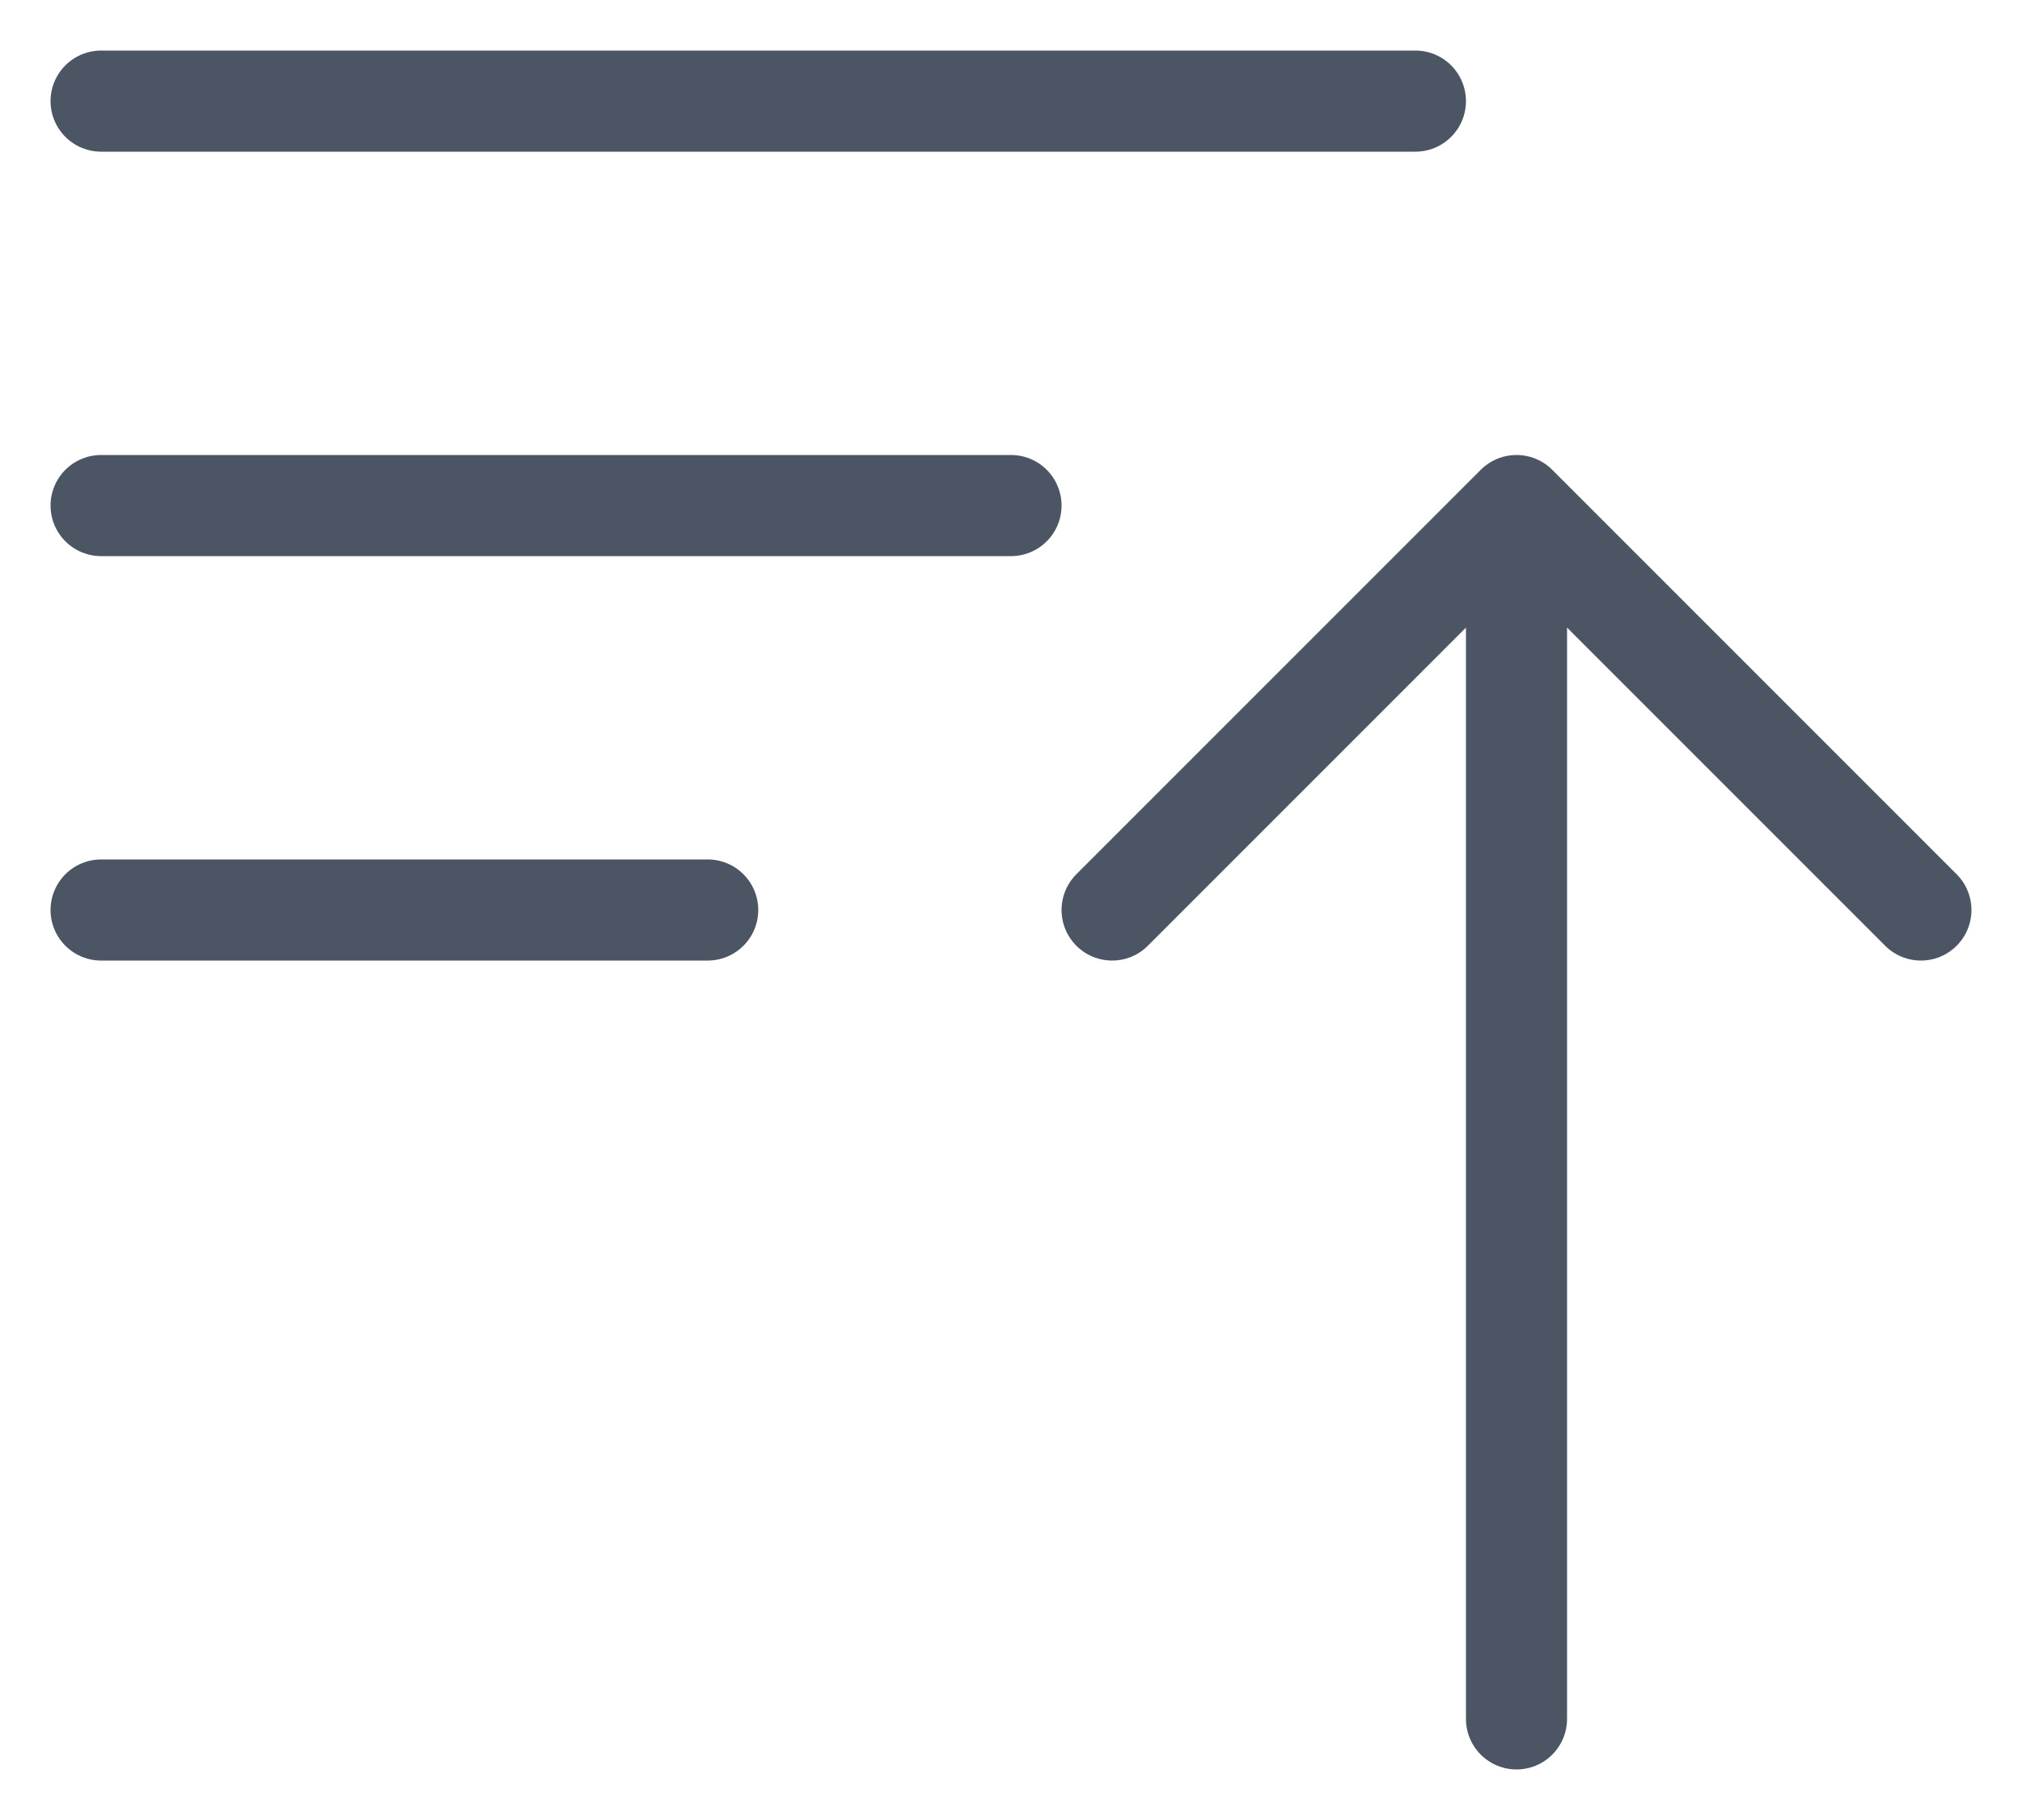 <svg width="20" height="18" viewBox="0 0 20 18" fill="none" xmlns="http://www.w3.org/2000/svg">
<path d="M1 1H14M1 5H10M1 9H7M11 9L15 5M15 5L19 9M15 5V17" stroke="#4B5563" stroke-linecap="round" stroke-linejoin="round"/>
</svg>
